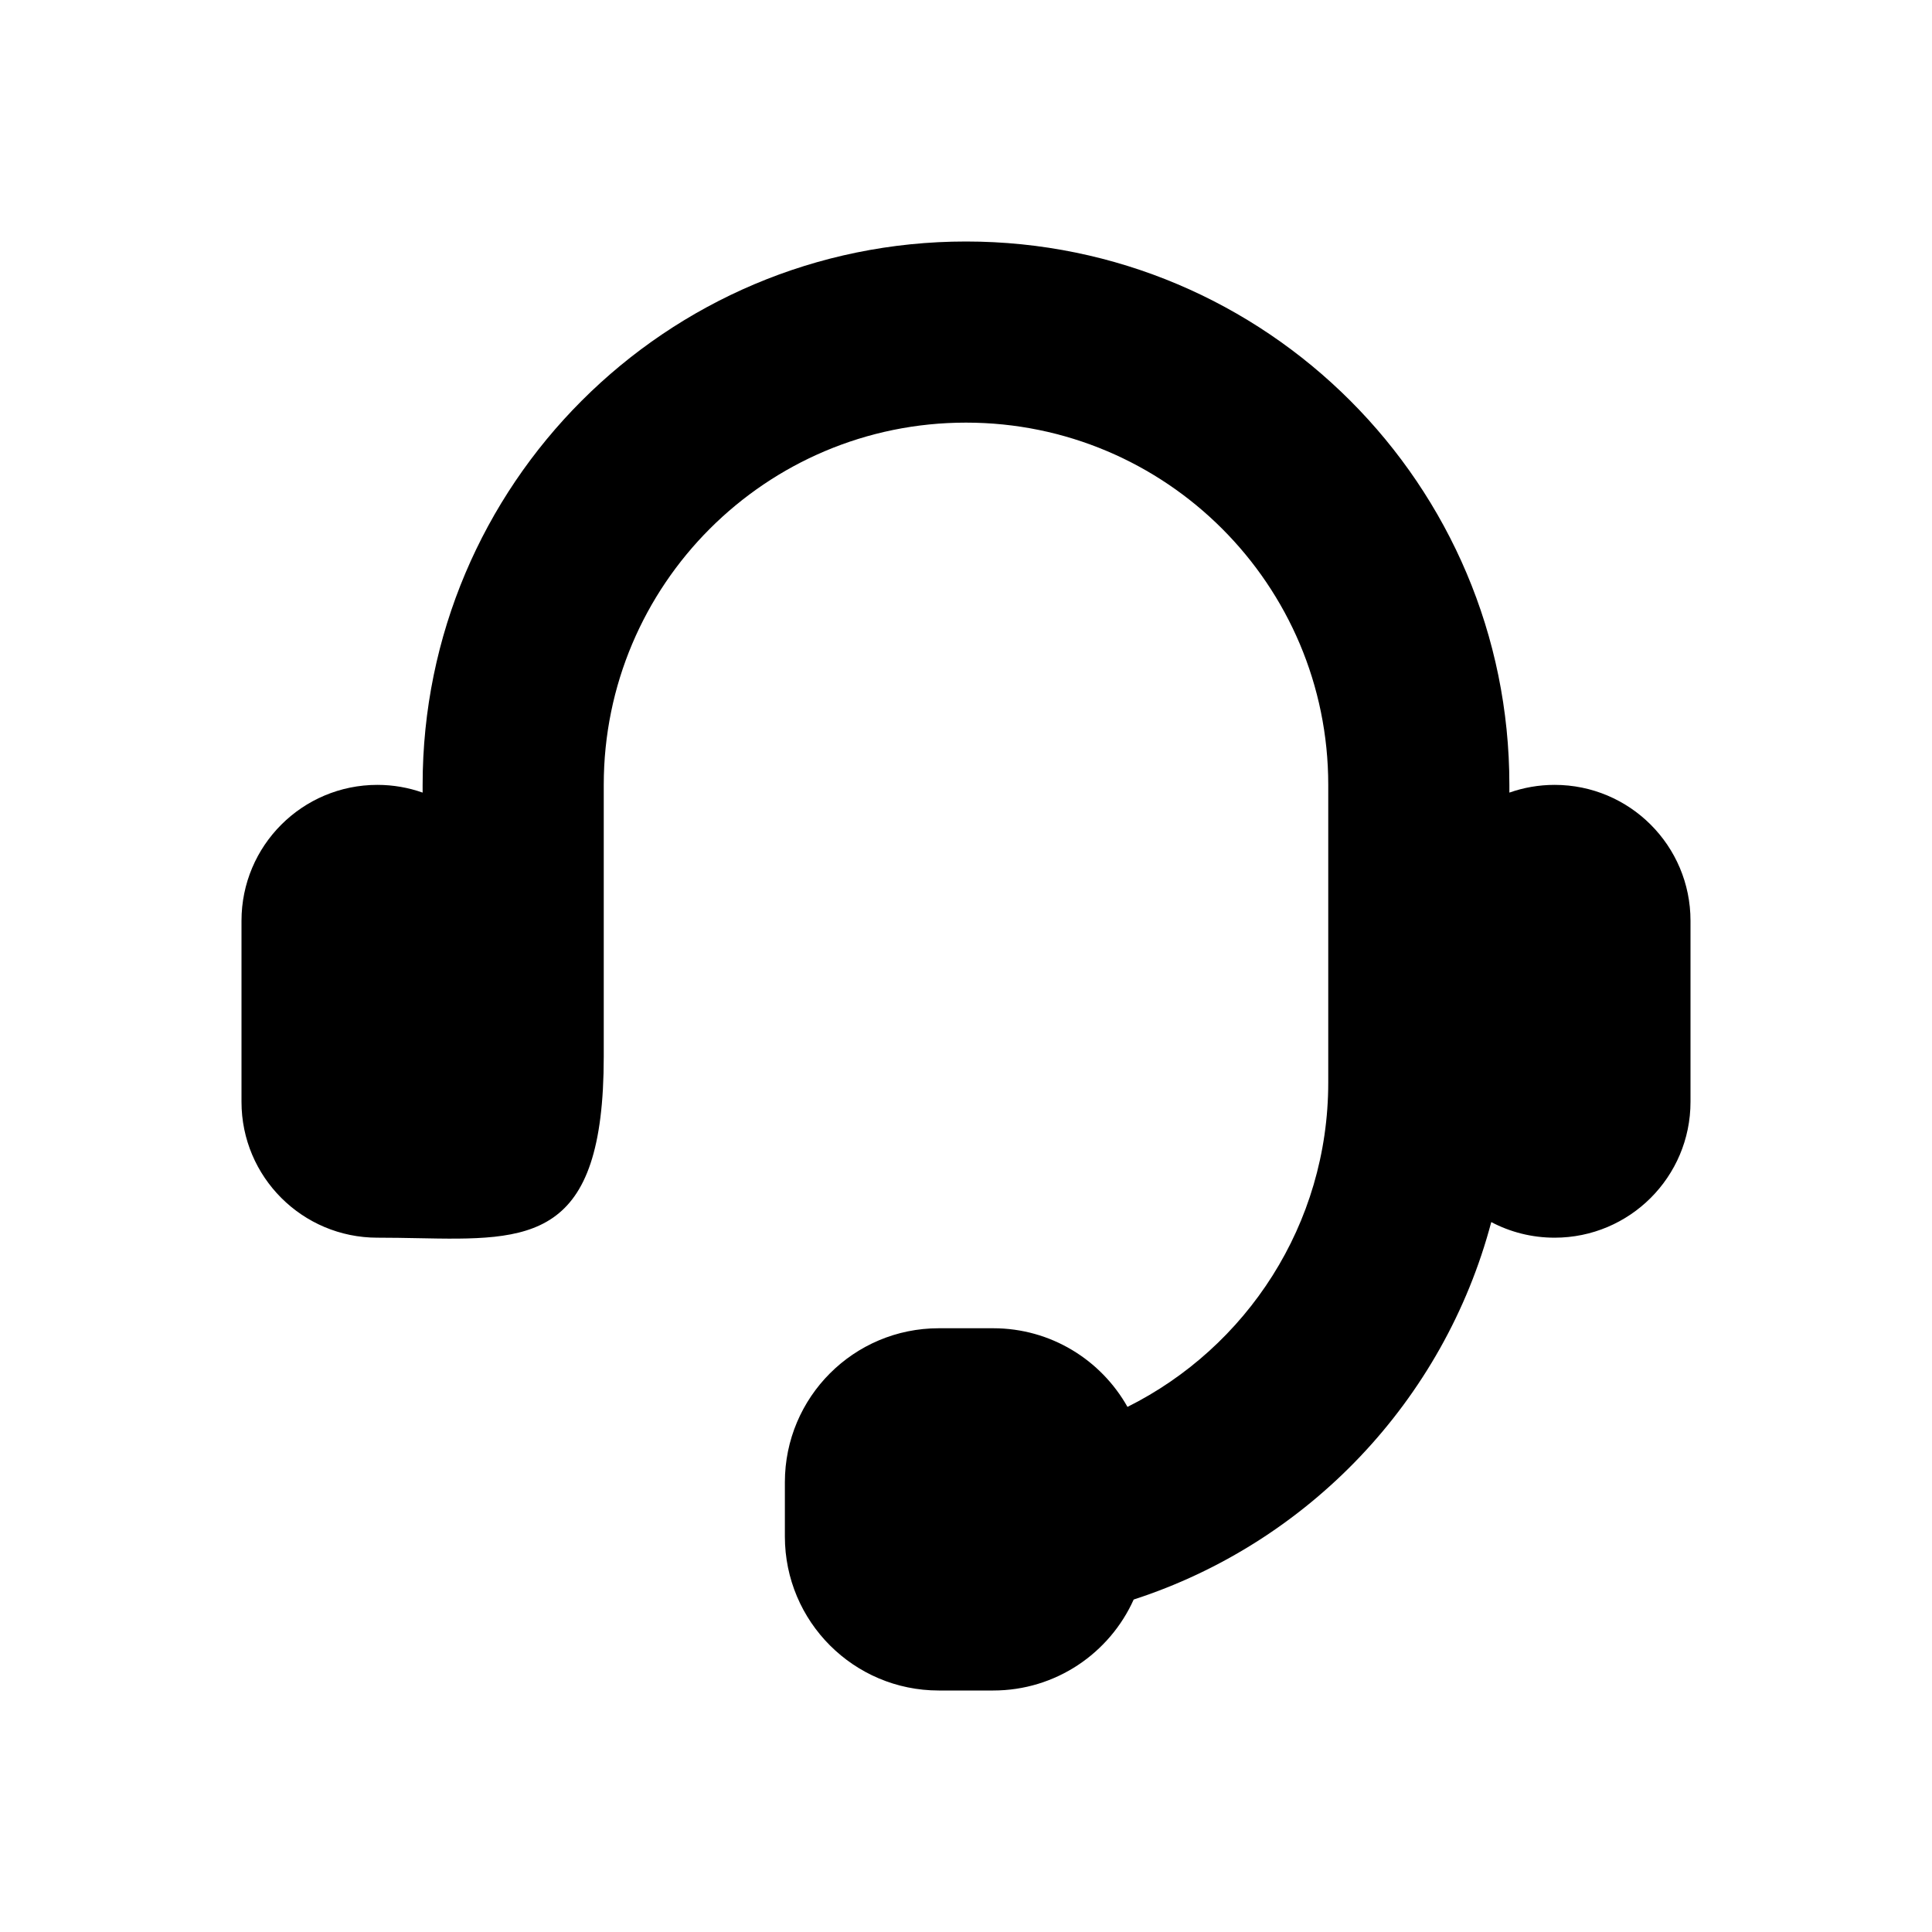 <svg xmlns="http://www.w3.org/2000/svg" viewBox="0 0 24 24">
  <path d="M14.006 17.477C15.484 16.739 16.5 15.212 16.5 13.447V9.75C16.5 7.265 14.485 5.25 12 5.25C9.515 5.25 7.5 7.265 7.5 9.75V11.952C7.5 11.725 7.5 10.855 7.5 13.125C7.5 15.426 6.592 15.409 5.184 15.381C5.029 15.378 4.868 15.375 4.701 15.375L4.688 15.375C3.756 15.375 3 14.62 3 13.688V11.438C3 10.505 3.756 9.75 4.688 9.75C4.885 9.75 5.074 9.784 5.25 9.846V9.75C5.25 6.022 8.272 3 12 3C15.728 3 18.75 6.022 18.75 9.75V9.846C18.926 9.784 19.115 9.75 19.312 9.75C20.244 9.75 21 10.505 21 11.438V13.688C21 14.62 20.244 15.375 19.312 15.375C19.028 15.375 18.76 15.305 18.525 15.181C17.938 17.398 16.251 19.167 14.083 19.87C13.784 20.536 13.115 21 12.338 21H11.662C10.606 21 9.75 20.144 9.75 19.087V18.413C9.75 17.356 10.606 16.5 11.662 16.5H12.338C13.054 16.5 13.678 16.894 14.006 17.477Z" />
</svg>
